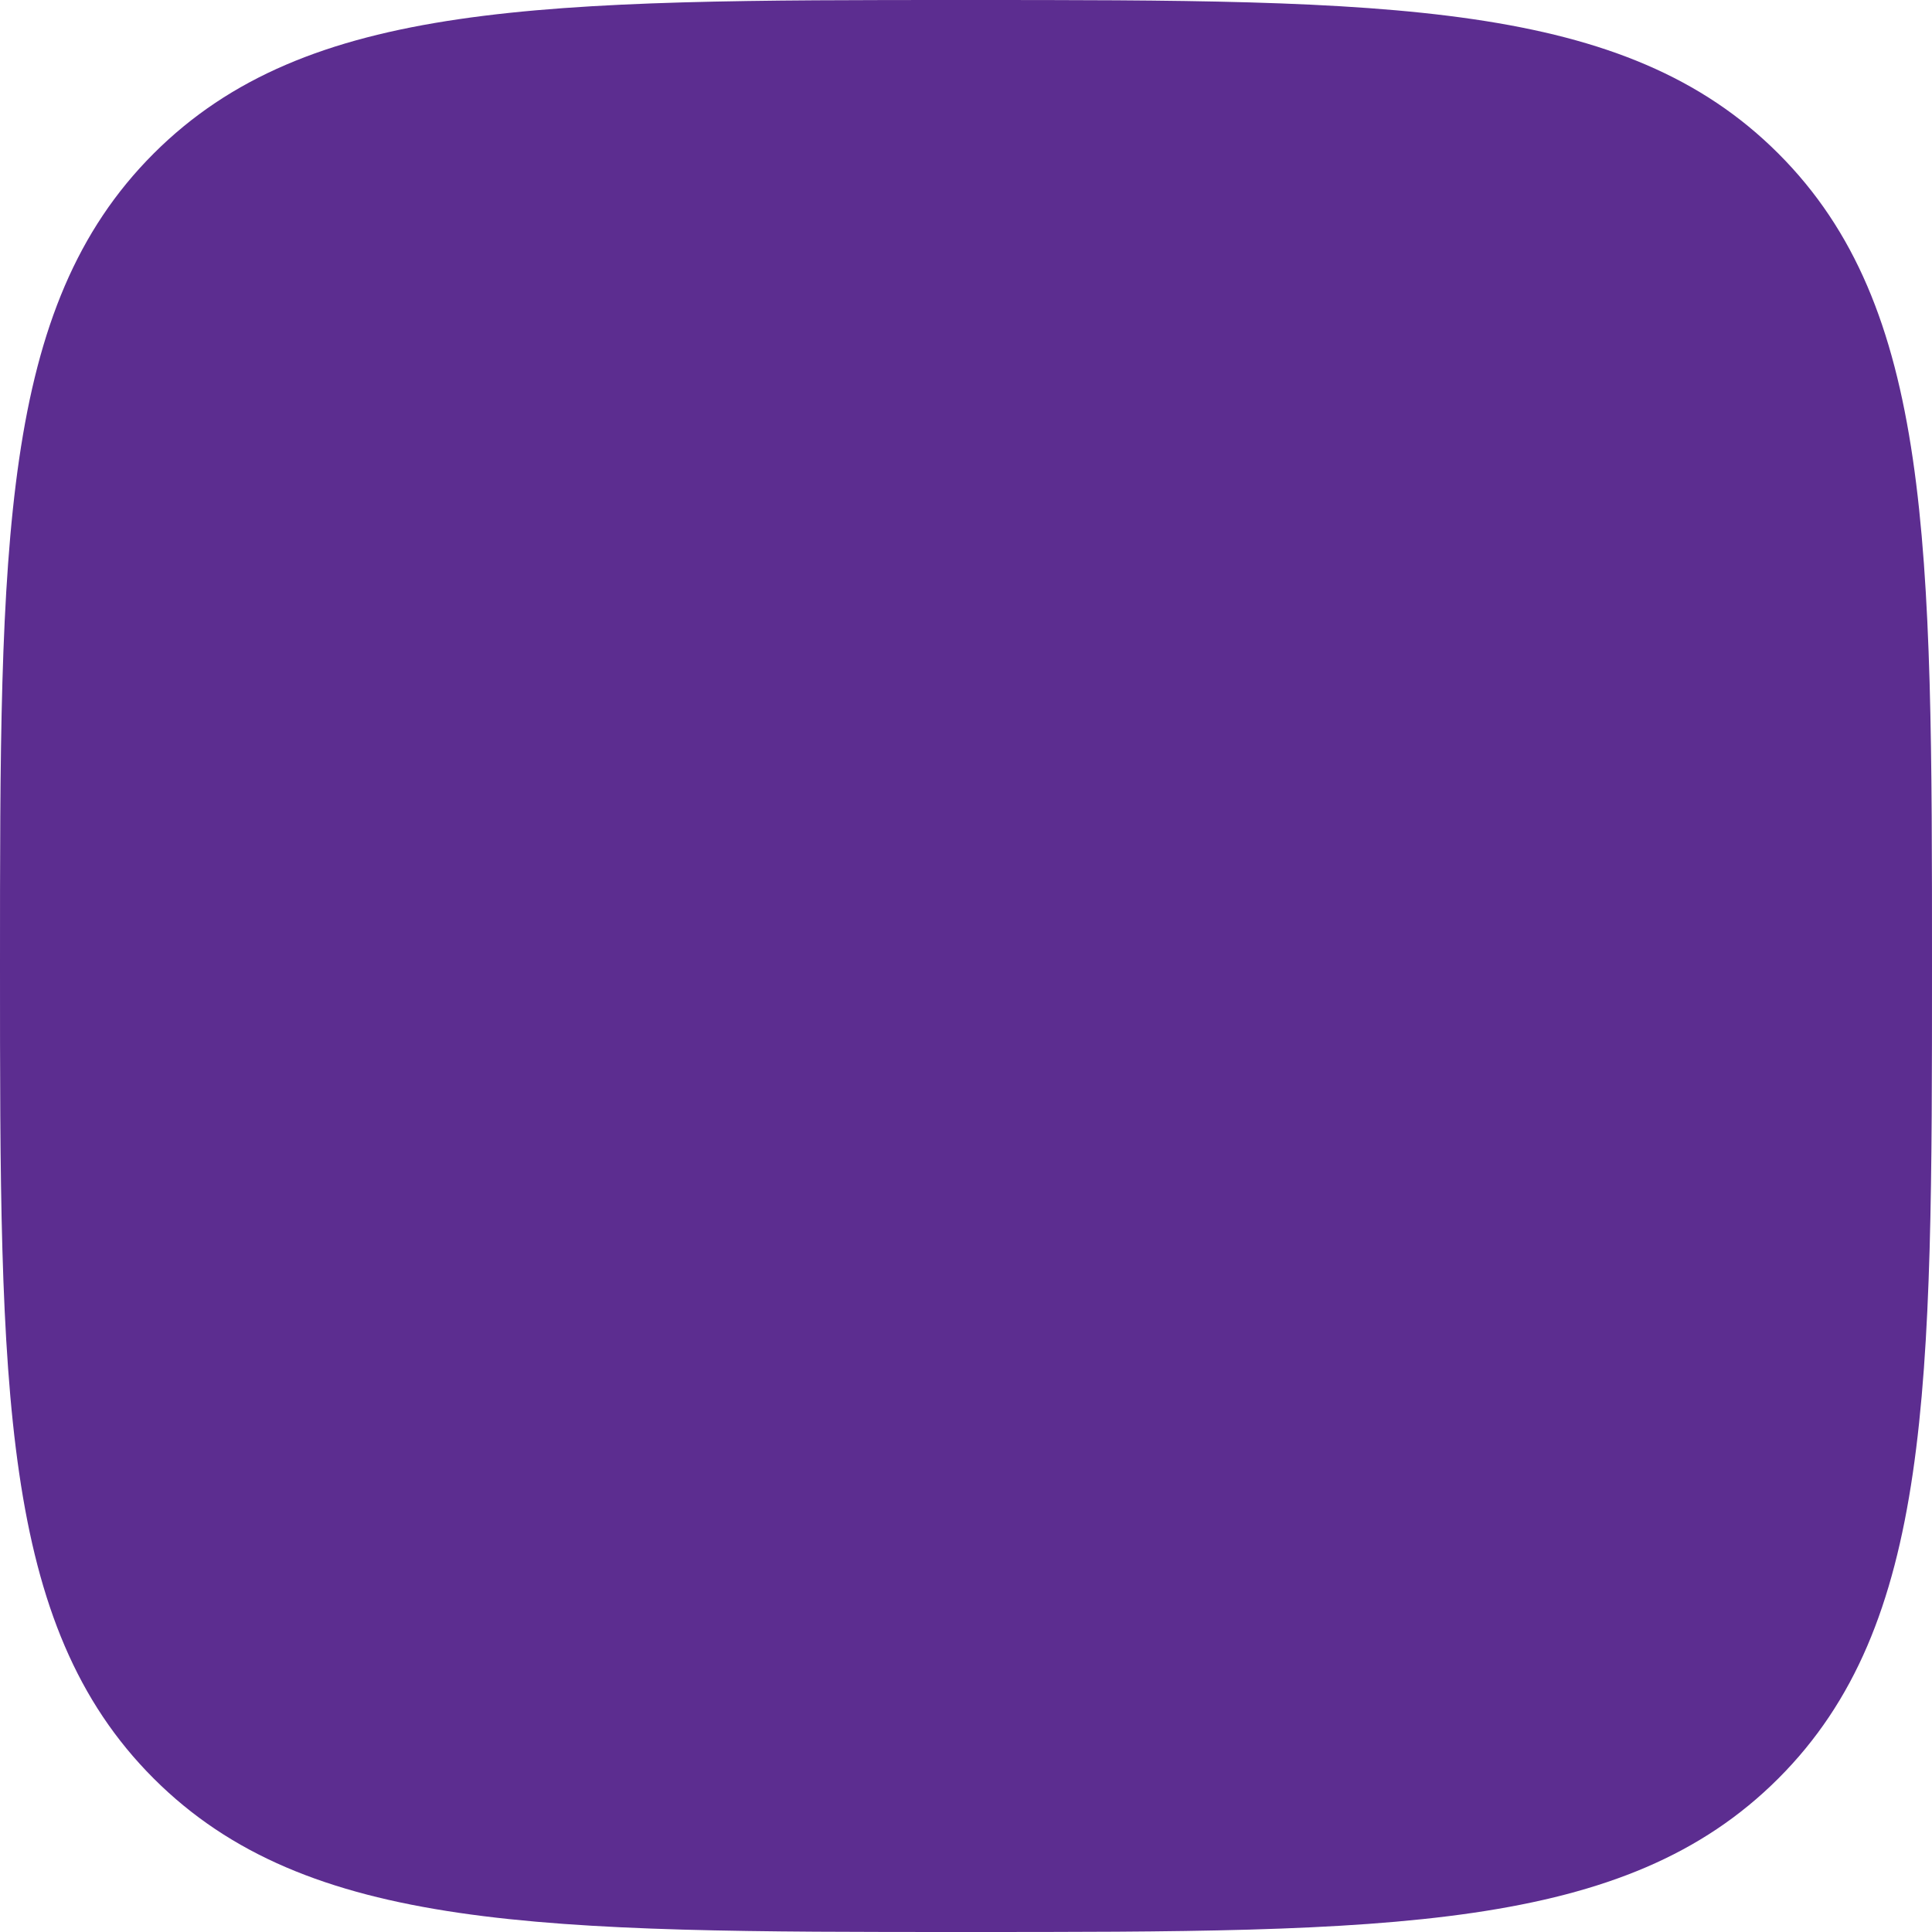 <svg width="200" height="200" viewBox="0 0 200 200" fill="none" xmlns="http://www.w3.org/2000/svg">
<path d="M100 200C143.8 200 168.2 200 184.1 184.1C200 168.2 200 143.8 200 100C200 56.2 200 31.8 184.1 15.9C168.2 0 143.8 0 100 0C56.2 0 31.8 0 15.9 15.9C0 31.8 0 56.2 0 100C0 143.8 0 168.2 15.9 184.1C31.8 200 56.2 200 100 200Z" fill="#5C2D90"/>
</svg>
